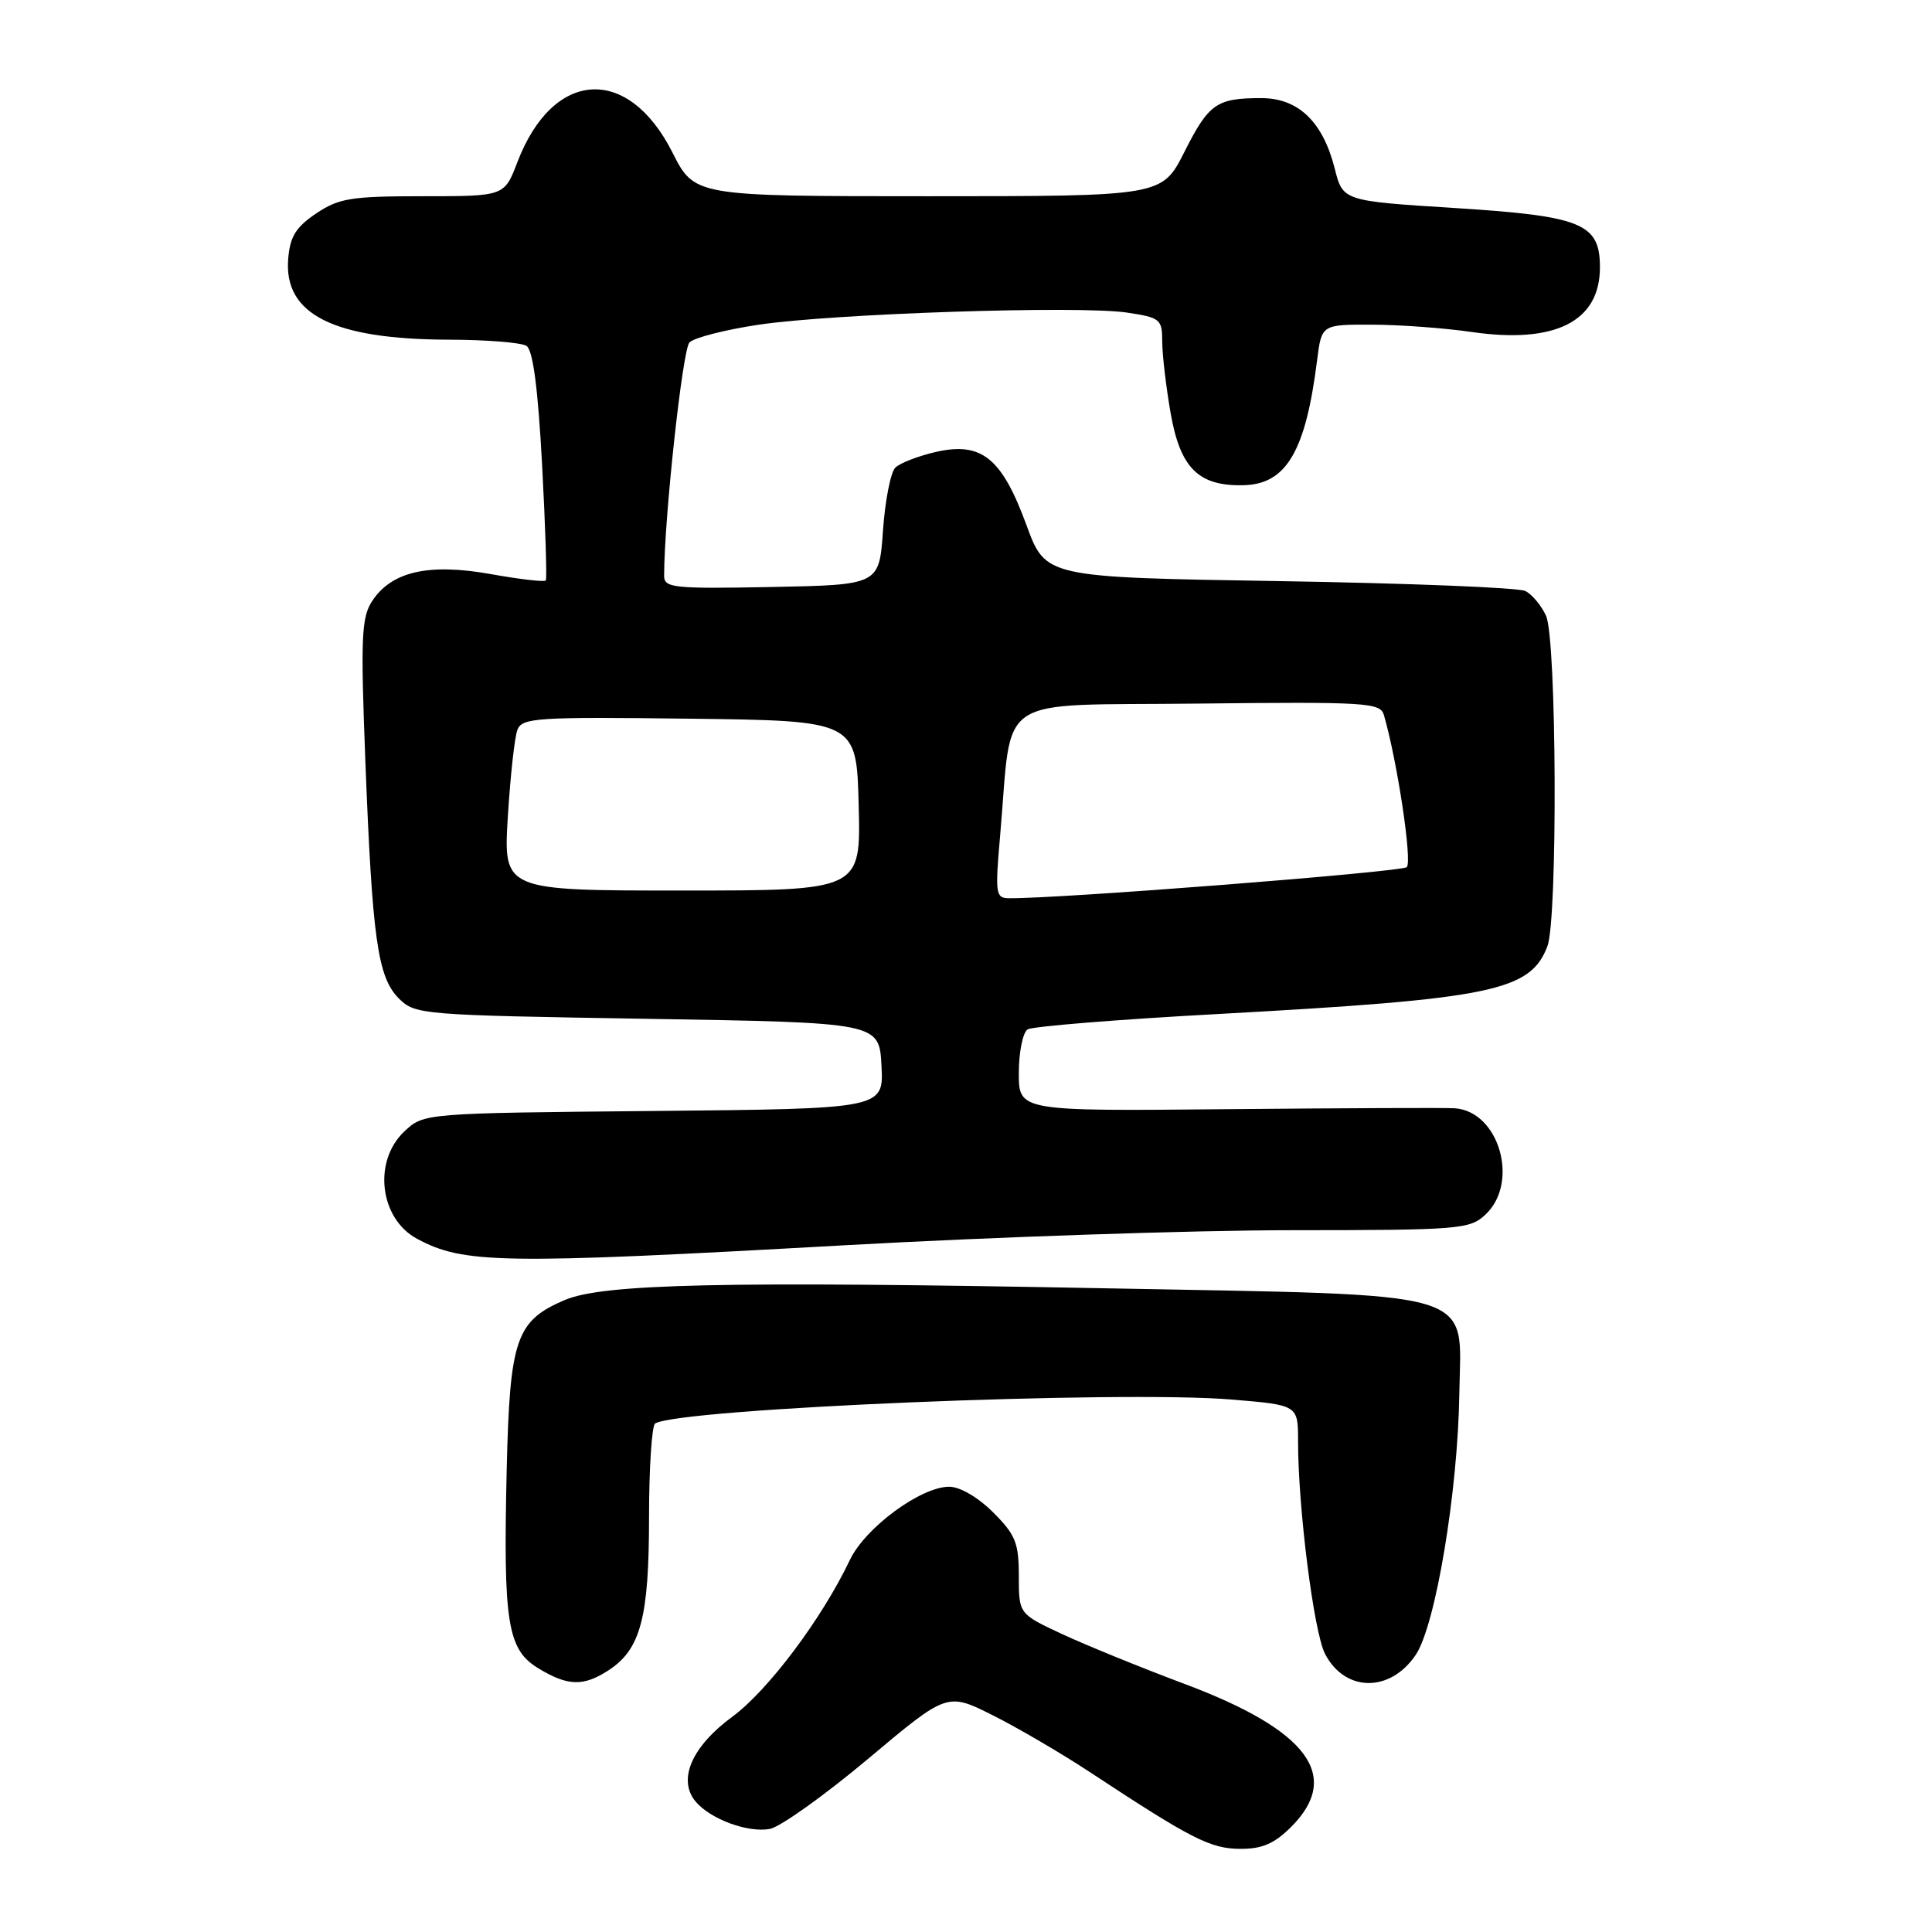 <?xml version="1.0" encoding="UTF-8" standalone="no"?>
<!DOCTYPE svg PUBLIC "-//W3C//DTD SVG 1.1//EN" "http://www.w3.org/Graphics/SVG/1.1/DTD/svg11.dtd" >
<svg xmlns="http://www.w3.org/2000/svg" xmlns:xlink="http://www.w3.org/1999/xlink" version="1.1" viewBox="0 0 256 256">
 <g >
 <path fill="currentColor"
d=" M 171.08 242.08 C 177.83 235.33 173.32 229.26 156.99 223.14 C 151.22 220.98 143.91 218.00 140.75 216.53 C 135.00 213.85 135.00 213.85 135.00 208.83 C 135.00 204.44 134.56 203.36 131.60 200.40 C 129.60 198.40 127.20 197.00 125.77 197.00 C 122.01 197.00 114.64 202.43 112.61 206.71 C 108.92 214.47 101.78 223.99 97.03 227.48 C 91.67 231.42 89.76 235.80 92.16 238.70 C 94.11 241.04 99.11 242.89 102.02 242.34 C 103.40 242.07 109.25 237.90 115.02 233.06 C 125.50 224.26 125.50 224.26 131.50 227.26 C 134.80 228.91 140.65 232.33 144.50 234.87 C 157.87 243.68 160.40 244.97 164.33 244.98 C 167.24 245.00 168.85 244.30 171.08 242.08 Z  M 80.67 221.30 C 84.89 218.53 86.00 214.33 86.00 201.09 C 86.00 194.51 86.37 188.89 86.81 188.62 C 90.03 186.63 148.44 184.20 163.25 185.45 C 172.00 186.18 172.00 186.18 172.00 190.98 C 172.00 199.81 174.09 216.27 175.57 219.14 C 178.21 224.24 184.20 224.31 187.59 219.28 C 190.22 215.38 193.18 197.65 193.37 184.63 C 193.57 170.71 196.84 171.67 146.18 170.70 C 95.96 169.74 79.91 170.10 74.83 172.26 C 68.36 175.03 67.55 177.40 67.14 194.74 C 66.67 215.05 67.23 218.56 71.32 221.05 C 75.24 223.44 77.32 223.49 80.67 221.30 Z  M 112.00 165.00 C 131.53 163.91 158.10 163.01 171.06 163.01 C 193.38 163.00 194.74 162.89 196.81 160.96 C 201.38 156.71 198.65 147.24 192.75 146.85 C 191.51 146.77 178.01 146.83 162.75 146.97 C 135.00 147.24 135.00 147.24 135.00 142.18 C 135.00 139.40 135.53 136.79 136.17 136.40 C 136.81 136.00 148.17 135.08 161.42 134.36 C 197.73 132.37 202.78 131.33 205.04 125.38 C 206.42 121.75 206.27 84.69 204.86 81.60 C 204.24 80.23 203.00 78.75 202.11 78.31 C 201.23 77.86 186.56 77.28 169.52 77.00 C 138.55 76.50 138.55 76.50 136.02 69.60 C 132.76 60.70 130.09 58.52 124.07 59.87 C 121.70 60.41 119.25 61.35 118.63 61.97 C 118.01 62.59 117.28 66.34 117.00 70.30 C 116.50 77.50 116.50 77.50 102.25 77.78 C 89.26 78.03 88.00 77.90 88.00 76.31 C 88.00 68.79 90.44 46.27 91.36 45.37 C 91.99 44.74 96.10 43.69 100.50 43.03 C 110.36 41.55 143.00 40.47 149.34 41.42 C 153.74 42.08 154.00 42.30 154.00 45.23 C 154.00 46.94 154.50 51.21 155.11 54.72 C 156.39 62.06 158.83 64.46 164.84 64.29 C 170.46 64.13 173.01 59.77 174.52 47.75 C 175.12 43.00 175.12 43.00 181.81 43.02 C 185.49 43.03 191.43 43.47 195.00 43.99 C 206.06 45.59 212.00 42.61 212.00 35.43 C 212.00 29.61 209.62 28.63 192.87 27.57 C 177.94 26.63 177.94 26.63 176.86 22.34 C 175.29 16.13 172.03 13.00 167.13 13.00 C 161.20 13.00 160.17 13.72 156.94 20.13 C 153.97 26.00 153.97 26.00 123.00 26.00 C 92.03 26.00 92.03 26.00 89.10 20.20 C 83.21 8.54 73.26 9.17 68.55 21.50 C 66.83 26.00 66.83 26.00 56.07 26.00 C 46.51 26.00 44.91 26.26 41.90 28.28 C 39.22 30.08 38.43 31.34 38.19 34.27 C 37.57 41.65 44.16 44.97 59.50 45.01 C 64.45 45.02 69.07 45.39 69.76 45.83 C 70.62 46.38 71.28 51.39 71.83 61.57 C 72.27 69.78 72.49 76.69 72.32 76.91 C 72.15 77.14 68.87 76.76 65.03 76.07 C 56.80 74.60 51.88 75.72 49.31 79.65 C 47.89 81.82 47.78 84.46 48.41 100.81 C 49.33 124.45 50.04 129.49 52.85 132.30 C 55.00 134.45 55.78 134.51 85.78 135.00 C 116.50 135.50 116.50 135.50 116.80 141.21 C 117.10 146.92 117.10 146.92 86.63 147.21 C 56.16 147.50 56.16 147.50 53.58 149.92 C 49.39 153.86 50.29 161.48 55.27 164.15 C 61.46 167.47 66.41 167.55 112.00 165.00 Z  M 132.52 110.75 C 134.20 91.62 131.34 93.54 158.69 93.23 C 181.07 92.98 182.89 93.10 183.37 94.73 C 185.15 100.85 187.16 114.22 186.40 114.90 C 185.67 115.55 140.14 119.11 133.65 119.02 C 131.93 119.00 131.85 118.37 132.52 110.75 Z  M 67.29 108.23 C 67.62 102.85 68.19 97.67 68.56 96.71 C 69.17 95.11 71.08 94.98 91.36 95.23 C 113.50 95.50 113.50 95.50 113.78 106.75 C 114.07 118.00 114.07 118.00 90.38 118.00 C 66.70 118.00 66.70 118.00 67.29 108.23 Z "/>
</g>
</svg>